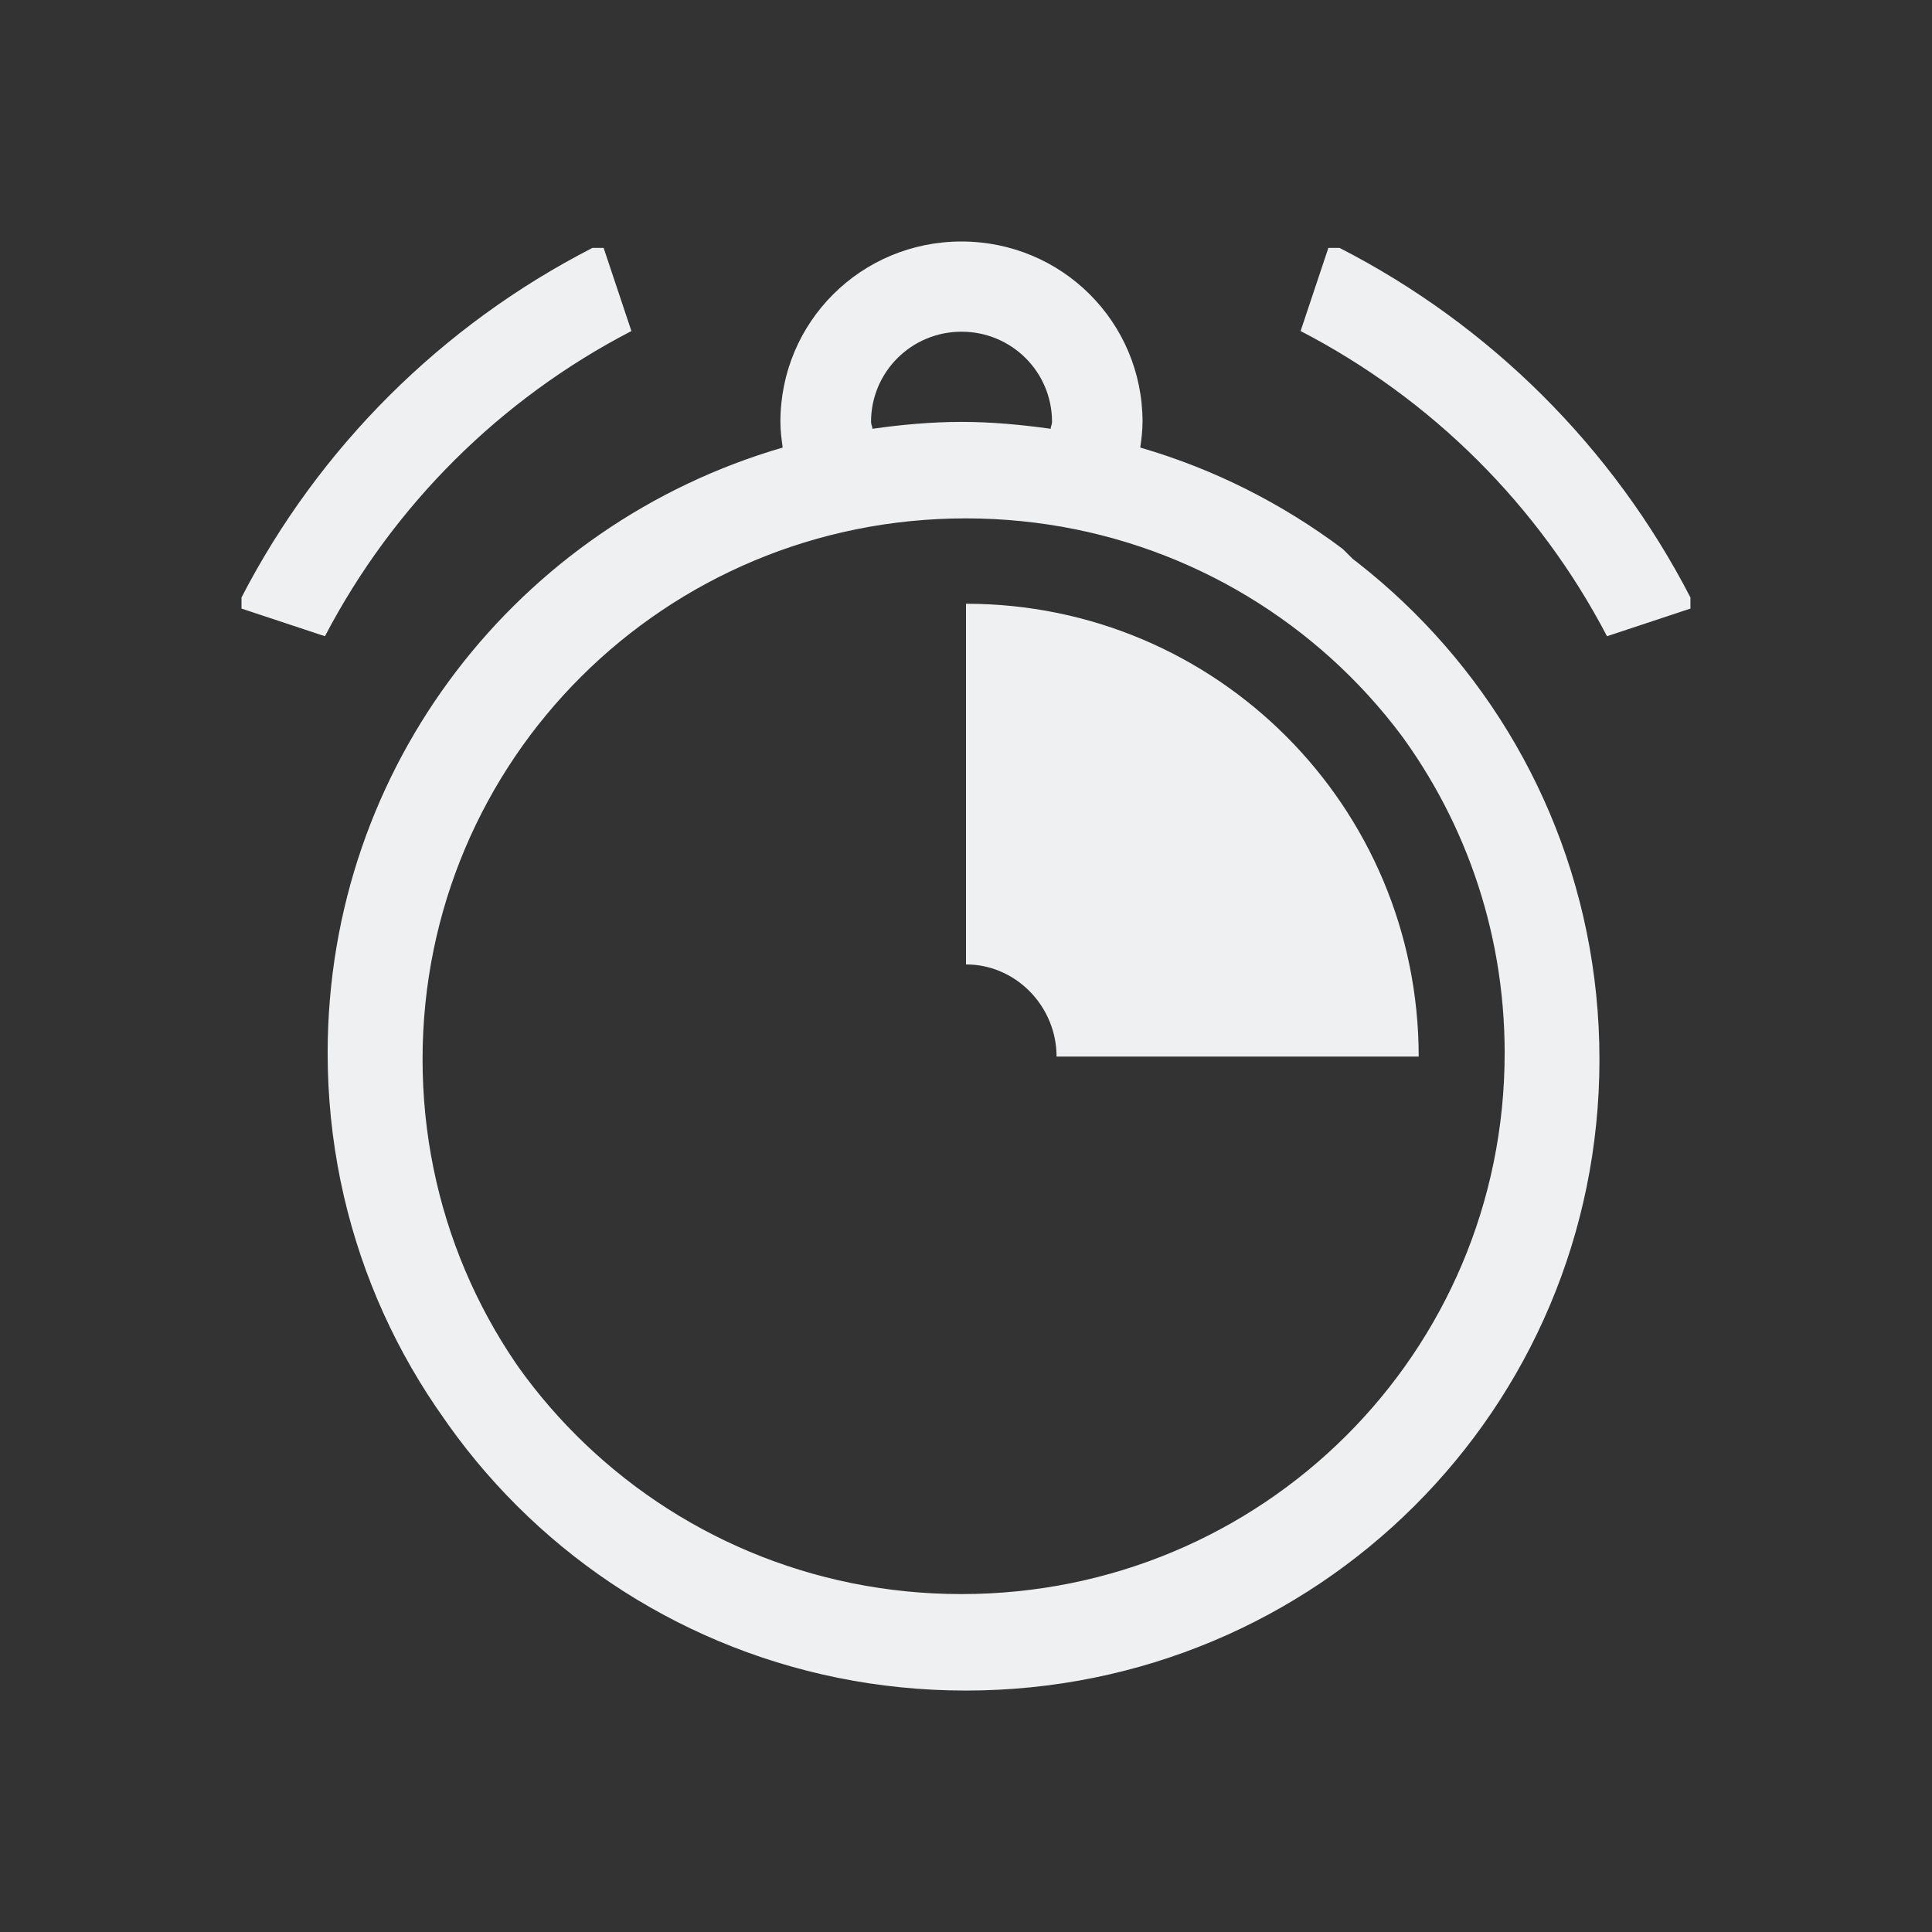 <?xml version="1.0" encoding="UTF-8" standalone="no"?>
<svg
   width="32"
   height="32"
   version="1.1"
   id="svg12"
   sodipodi:docname="korgac.svg"
   inkscape:version="1.2.1 (9c6d41e410, 2022-07-14)"
   xmlns:inkscape="http://www.inkscape.org/namespaces/inkscape"
   xmlns:sodipodi="http://sodipodi.sourceforge.net/DTD/sodipodi-0.dtd"
   xmlns="http://www.w3.org/2000/svg"
   xmlns:svg="http://www.w3.org/2000/svg"
   xmlns:rdf="http://www.w3.org/1999/02/22-rdf-syntax-ns#"
   xmlns:cc="http://creativecommons.org/ns#"
   xmlns:dc="http://purl.org/dc/elements/1.1/">
  <rect width="100%" height="100%" fill="#333333" stroke="none"/>
  <defs
     id="defs16" />
  <sodipodi:namedview
     pagecolor="#ffffff"
     bordercolor="#666666"
     borderopacity="1"
     objecttolerance="10"
     gridtolerance="10"
     guidetolerance="10"
     inkscape:pageopacity="0"
     inkscape:pageshadow="2"
     inkscape:window-width="1920"
     inkscape:window-height="1002"
     id="namedview14"
     showgrid="false"
     inkscape:zoom="9.8125"
     inkscape:cx="30.165605"
     inkscape:cy="11.057325"
     inkscape:window-x="0"
     inkscape:window-y="0"
     inkscape:window-maximized="1"
     inkscape:current-layer="svg12"
     inkscape:document-rotation="0"
     inkscape:showpageshadow="2"
     inkscape:pagecheckerboard="0"
     inkscape:deskcolor="#d1d1d1">
    <inkscape:grid
       type="xygrid"
       id="grid858"
       originx="0"
       originy="0" />
  </sodipodi:namedview>
  <g
     id="korgac"
     style="fill:#eff0f1;fill-opacity:1">
    <rect
       style="opacity:0.001;fill:#eff0f1;fill-opacity:1"
       width="32"
       height="32"
       x="0"
       y="0"
       id="rect7" />
    <path
       id="rect4120-4-7"
       style="fill:#eff0f1;fill-opacity:1;stroke:none;stroke-width:1.5"
       d="m 15.925,4 c -1.662,0 -2.999,1.332 -2.999,2.987 0,0.145 0.018,0.287 0.038,0.426 C 8.6,8.681 5.427,12.676 5.427,17.442 c 0,5.792 4.682,10.455 10.497,10.455 5.816,0 10.497,-4.663 10.497,-10.455 0,-2.369 -0.791,-4.543 -2.115,-6.292 9.72e-4,-9.65e-4 -2.066,-2.056 -2.065,-2.057 C 21.246,8.346 20.116,7.77 18.886,7.413 18.906,7.274 18.924,7.132 18.924,6.987 18.924,5.332 17.586,4 15.925,4 Z m 0,1.494 c 0.831,0 1.5,0.666 1.5,1.494 0,0.04 -0.02,0.074 -0.023,0.114 -0.484,-0.067 -0.973,-0.114 -1.476,-0.114 -0.503,0 -0.993,0.046 -1.476,0.114 -0.002,-0.04 -0.023,-0.073 -0.023,-0.114 0,-0.827 0.669,-1.494 1.5,-1.494 z m 0,2.987 c 0.389,0 0.77,0.029 1.145,0.079 0.052,0.007 0.103,0.016 0.155,0.023 0.363,0.055 0.721,0.128 1.069,0.222 3.825,1.032 6.628,4.492 6.628,8.637 0,4.965 -4.013,8.961 -8.998,8.961 -4.985,0 -8.998,-3.997 -8.998,-8.961 0,-4.145 2.803,-7.605 6.628,-8.637 0.348,-0.094 0.706,-0.167 1.069,-0.222 0.052,-0.007 0.103,-0.017 0.155,-0.023 0.375,-0.05 0.756,-0.079 1.145,-0.079 z M 16,10 v 5.974 c 0.831,0 1.5,0.698 1.5,1.526 h 5.998 c 0,-4.137 -3.345,-7.5 -7.498,-7.5 z M 9.813,4.106 C 7.318,5.385 5.284,7.41 4,9.896 v 0.184 l 1.382,0.458 C 6.514,8.372 8.284,6.61 10.458,5.483 L 9.998,4.106 Z m 12.189,0 -0.46,1.377 c 2.174,1.127 3.944,2.889 5.075,5.055 l 1.382,-0.458 V 9.896 C 26.716,7.41 24.682,5.385 22.187,4.106 Z M 15.996,7.093 c -5.815,0 -10.496,4.662 -10.496,10.454 0,5.791 4.681,10.454 10.496,10.454 5.815,0 10.496,-4.662 10.496,-10.454 0,-5.791 -4.681,-10.454 -10.496,-10.454 z m 0,1.493 c 4.984,0 8.997,3.996 8.997,8.96 0,4.964 -4.013,8.96 -8.997,8.96 -4.984,0 -8.997,-3.996 -8.997,-8.96 0,-4.964 4.013,-8.96 8.997,-8.96 z"
       class="ColorScheme-Text" />
  </g>
  <g
     id="22-22-korgac"
     transform="translate(32,10)"
     style="fill:#eff0f1;fill-opacity:1">
    <rect
       style="opacity:0.001;fill:#eff0f1;fill-opacity:1"
       width="22"
       height="22"
       x="0"
       y="0"
       id="rect2" />
    <path
       id="rect4120-4-7-3"
       style="fill:#eff0f1;fill-opacity:1;stroke:none;stroke-width:1"
       d="m 10.95,3 c -1.108,0 -1.999,0.888 -1.999,1.991 0,0.097 0.012,0.191 0.025,0.284 -2.909,0.845 -5.024,3.509 -5.024,6.686 0,3.861 3.121,6.97 6.998,6.97 3.877,0 6.998,-3.109 6.998,-6.97 0,-1.579 -0.527,-3.028 -1.41,-4.195 C 16.539,7.766 15.161,6.396 15.162,6.395 14.498,5.897 13.744,5.514 12.924,5.275 12.938,5.183 12.949,5.088 12.949,4.991 12.949,3.888 12.058,3 10.95,3 Z m 0,0.996 c 0.554,0 1,0.444 1,0.996 0,0.027 -0.014,0.049 -0.016,0.076 -0.322,-0.045 -0.649,-0.076 -0.984,-0.076 -0.335,0 -0.662,0.031 -0.984,0.076 -0.002,-0.026 -0.016,-0.049 -0.016,-0.076 0,-0.552 0.446,-0.996 1,-0.996 z m 0,1.991 c 0.26,0 0.514,0.019 0.763,0.052 0.035,0.004 0.069,0.011 0.103,0.016 0.242,0.037 0.48,0.085 0.713,0.148 2.55,0.688 4.419,2.995 4.419,5.758 0,3.31 -2.675,5.974 -5.999,5.974 -3.323,0 -5.998,-2.664 -5.998,-5.974 0,-2.764 1.869,-5.07 4.419,-5.758 0.232,-0.063 0.471,-0.111 0.713,-0.148 0.035,-0.005 0.069,-0.011 0.103,-0.016 0.25,-0.033 0.504,-0.052 0.763,-0.052 z M 11,7 v 3.983 c 0.554,0 1,0.466 1,1.017 h 3.999 C 15.999,9.242 13.769,7 11,7 Z M 6.876,3.071 C 5.212,3.923 3.856,5.273 3,6.931 v 0.122 L 3.922,7.358 C 4.676,5.915 5.856,4.74 7.305,3.989 L 6.999,3.071 Z m 8.126,0 -0.307,0.918 c 1.449,0.751 2.629,1.926 3.384,3.37 L 19,7.053 V 6.931 C 18.144,5.273 16.788,3.923 15.124,3.071 Z m -4.004,1.991 c -3.877,0 -6.997,3.108 -6.997,6.969 C 4,15.892 7.12,19 10.997,19 c 3.877,0 6.997,-3.108 6.997,-6.969 0,-3.861 -3.121,-6.969 -6.997,-6.969 z m 0,0.996 c 3.323,0 5.998,2.664 5.998,5.973 0,3.309 -2.675,5.973 -5.998,5.973 -3.323,0 -5.998,-2.664 -5.998,-5.973 0,-3.309 2.675,-5.973 5.998,-5.973 z"
       class="ColorScheme-Text" />
  </g>
</svg>
